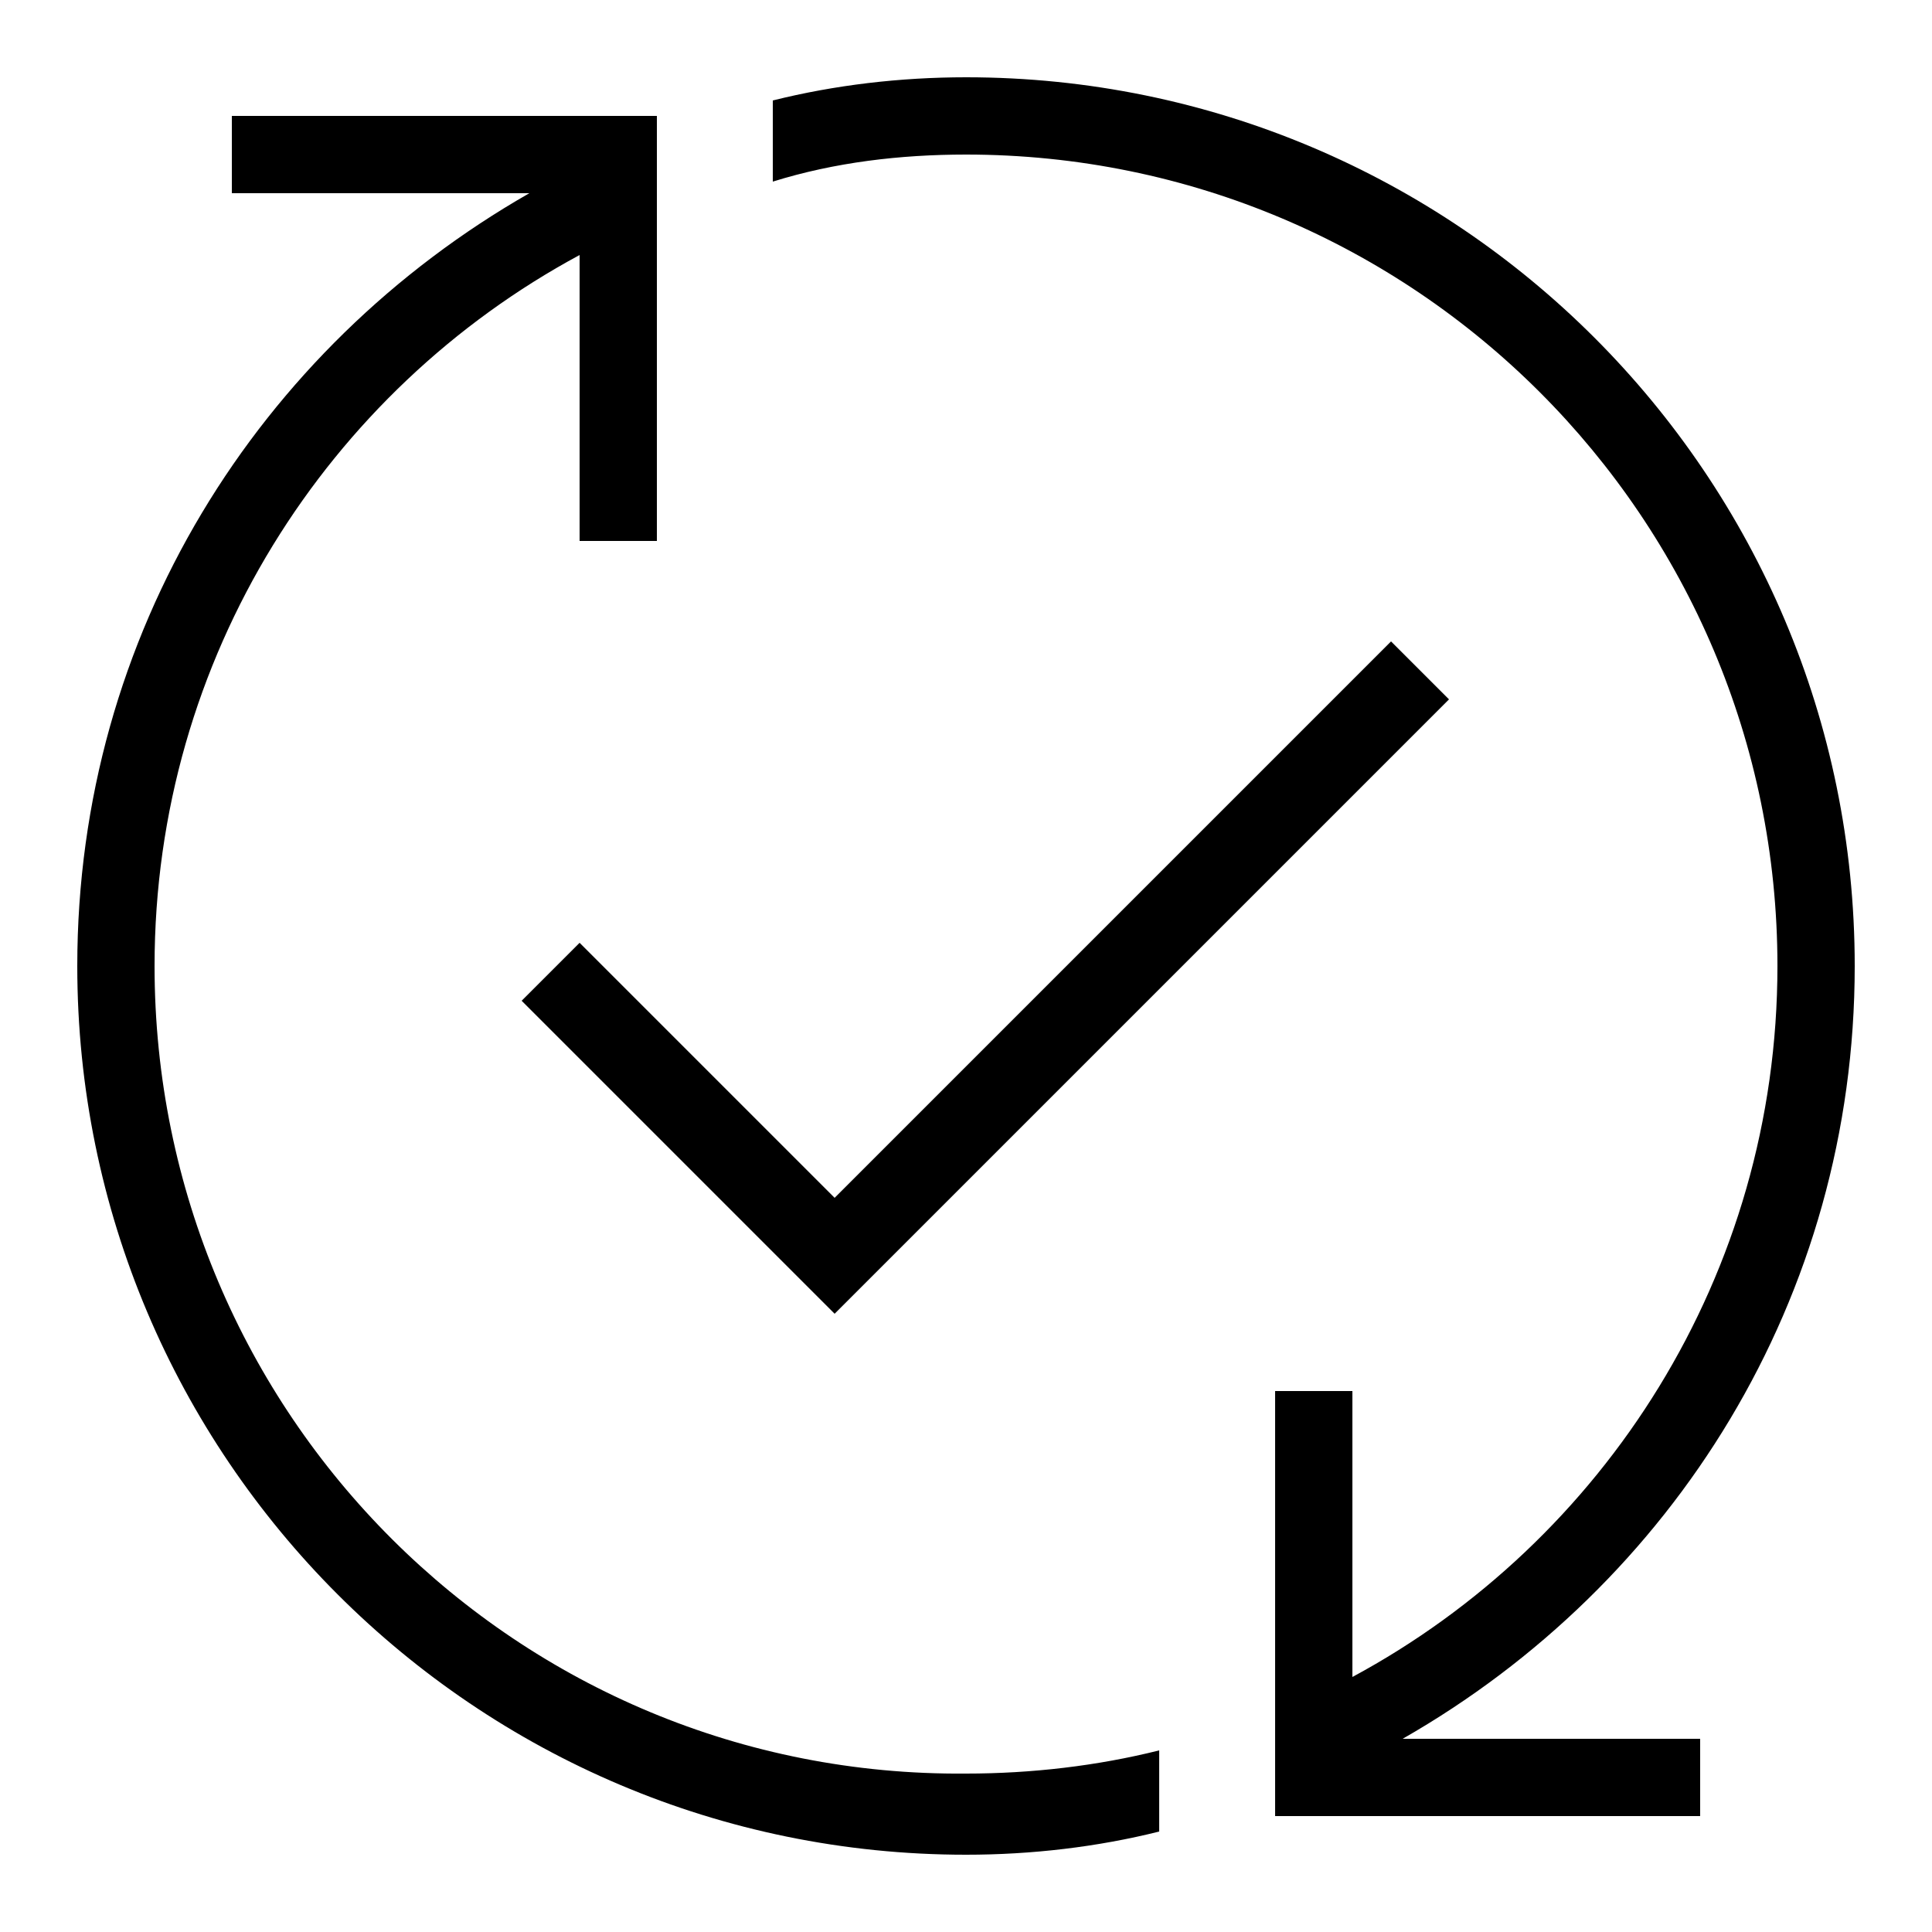 <svg xmlns="http://www.w3.org/2000/svg" height="50" viewBox="0 0 50 50"><path d="M13.5 25.9l8.1 8.1 15.9-15.9-1.5-1.5L21.6 31 15 24.4z"/><path d="M4 25c0-8 4.5-14.9 11-18.4V14h2V3H6v2h7.7C6.7 9 2 16.4 2 25c0 12.7 10.3 23 23 23 1.7 0 3.4-.2 5-.6v-2.1c-1.6.4-3.3.6-5 .6C13.4 46 4 36.6 4 25zM48 25C48 12.3 37.7 2 25 2c-1.7 0-3.4.2-5 .6v2.1c1.6-.5 3.3-.7 5-.7 11.6 0 21 9.4 21 21 0 8-4.5 14.9-11 18.4V36h-2v11h11v-2h-7.7c7-4 11.7-11.4 11.7-20z"/></svg>